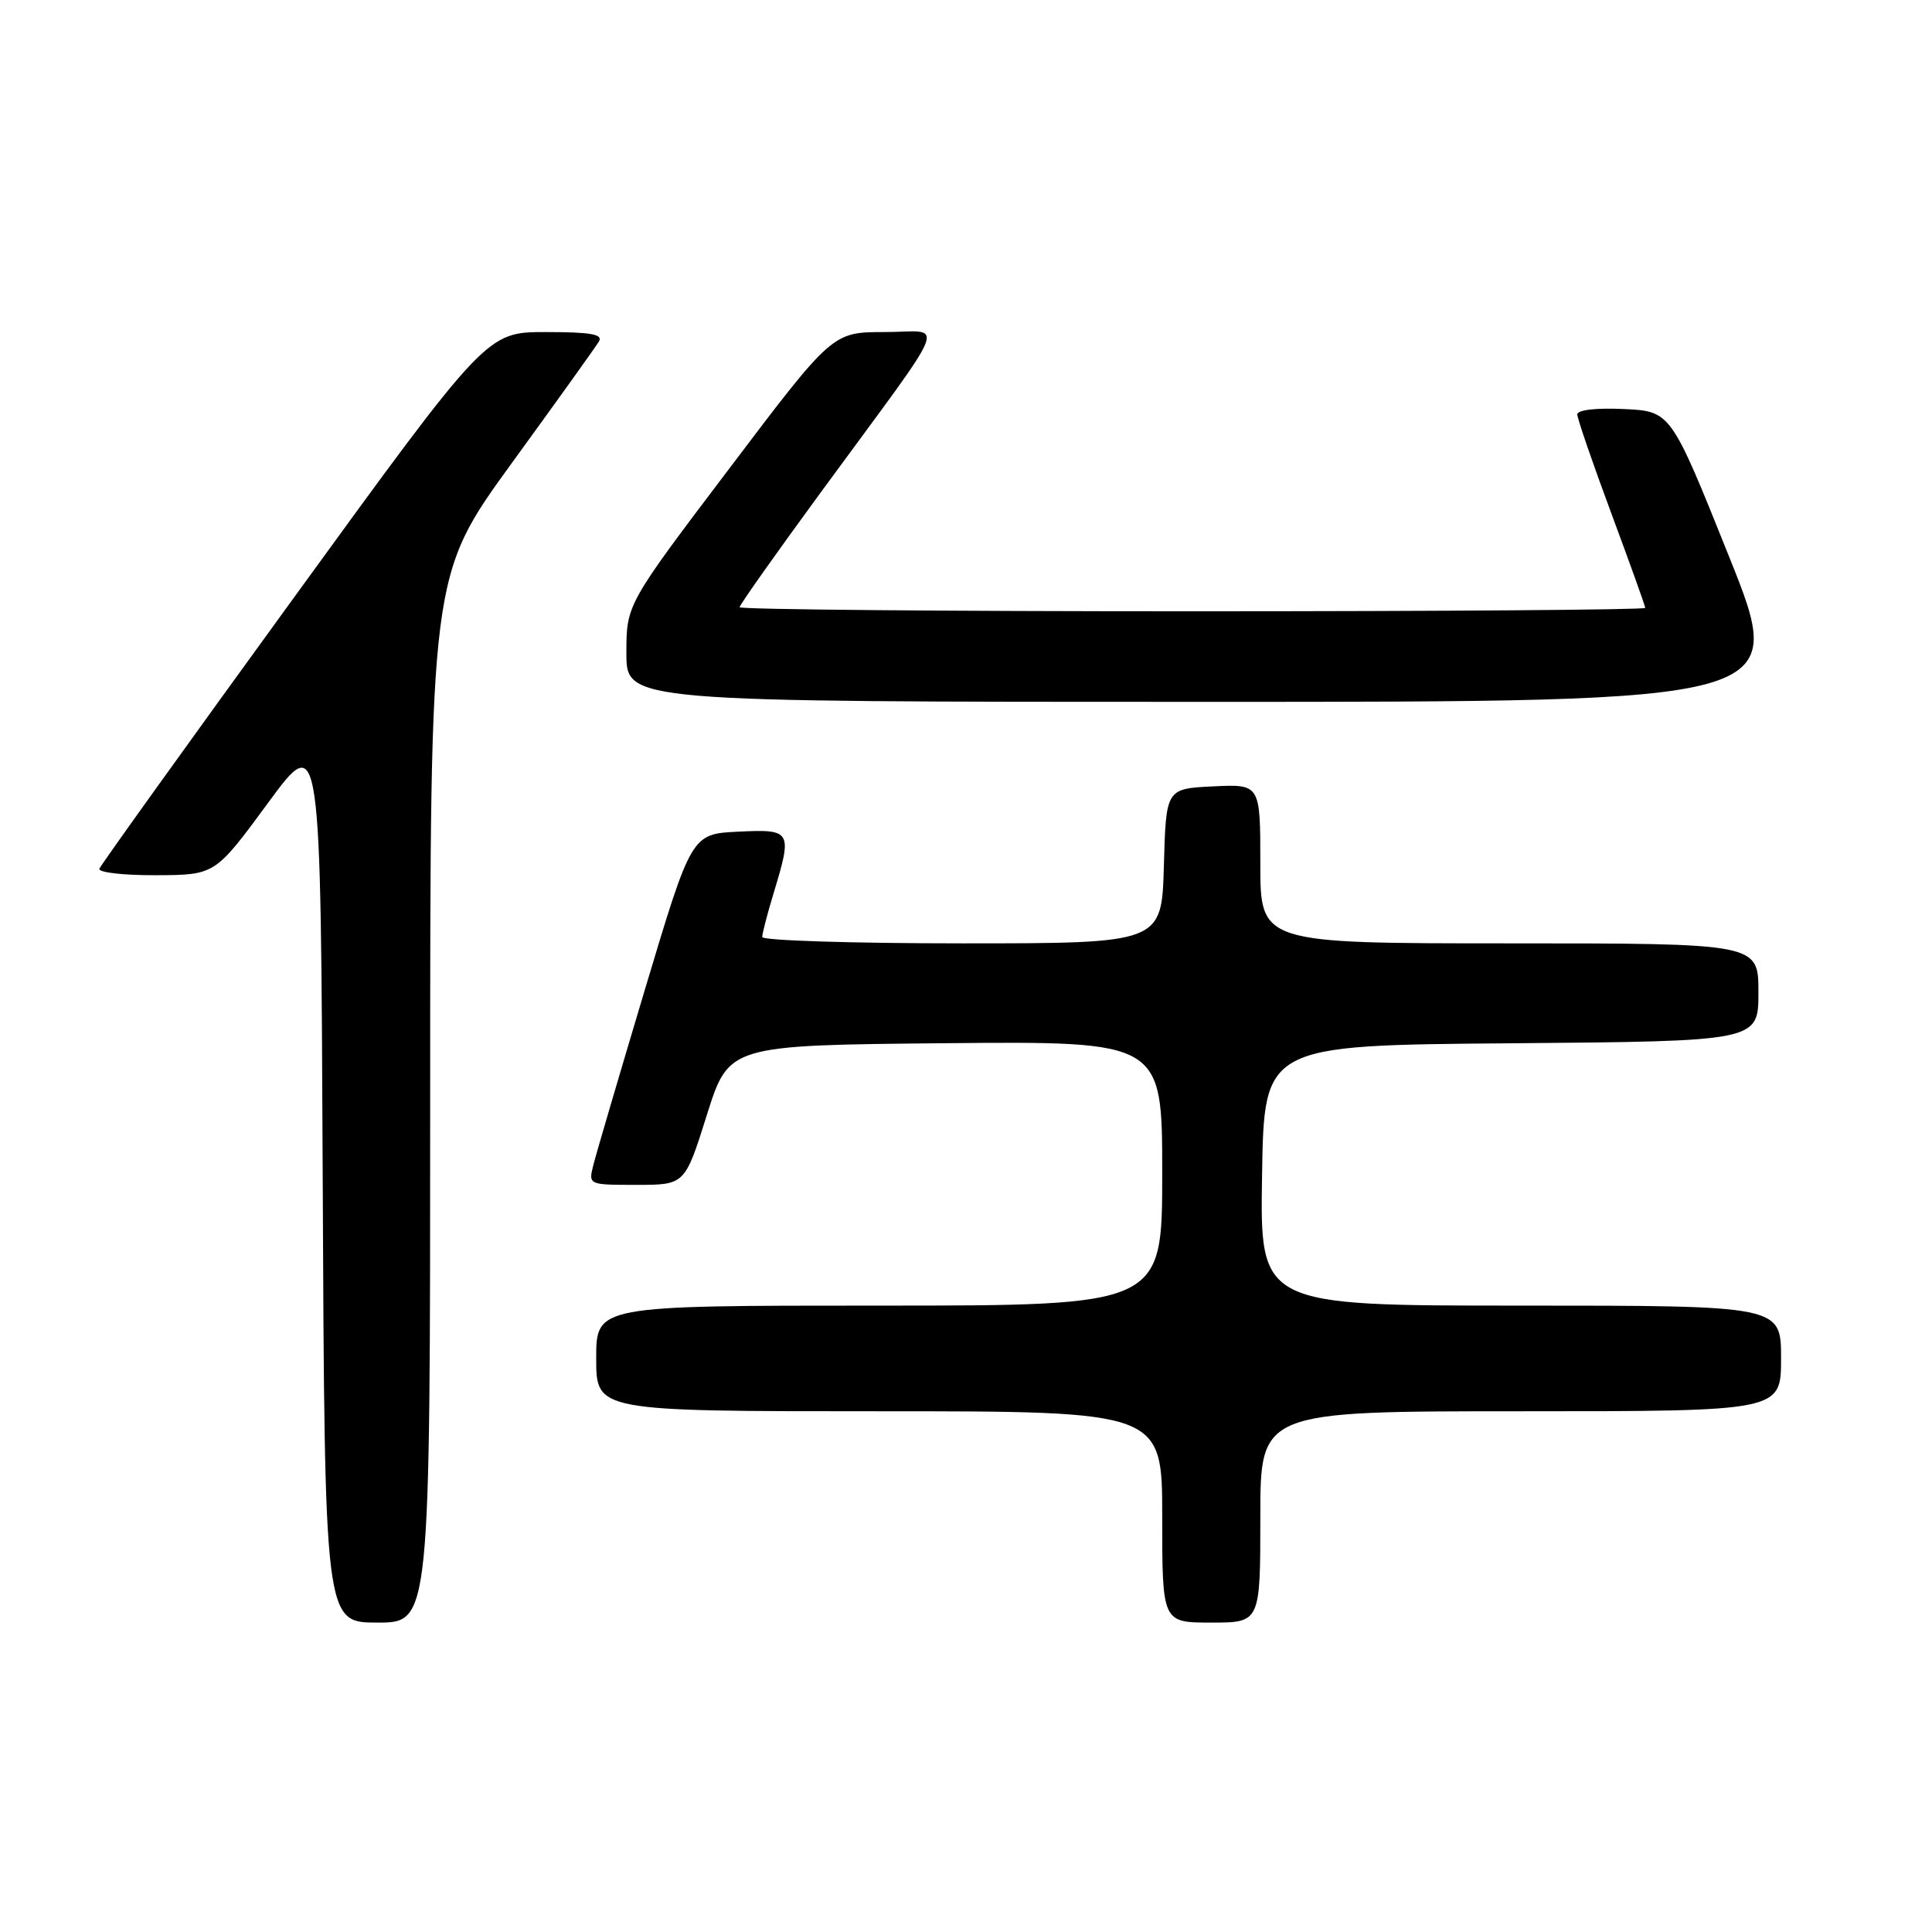 <?xml version="1.0" encoding="UTF-8" standalone="no"?>
<!DOCTYPE svg PUBLIC "-//W3C//DTD SVG 1.1//EN" "http://www.w3.org/Graphics/SVG/1.1/DTD/svg11.dtd" >
<svg xmlns="http://www.w3.org/2000/svg" xmlns:xlink="http://www.w3.org/1999/xlink" version="1.1" viewBox="0 0 256 256">
 <g >
 <path fill="currentColor"
d=" M 57.00 145.63 C 57.00 76.26 57.00 76.26 67.80 61.38 C 73.75 53.20 78.95 45.94 79.36 45.25 C 79.94 44.29 78.29 44.00 72.31 44.00 C 64.50 44.00 64.50 44.00 39.00 79.11 C 24.97 98.42 13.35 114.62 13.17 115.11 C 12.98 115.60 16.36 115.99 20.67 115.97 C 28.50 115.94 28.50 115.94 35.50 106.41 C 42.50 96.88 42.50 96.88 42.76 155.94 C 43.02 215.00 43.02 215.00 50.01 215.00 C 57.00 215.00 57.00 215.00 57.00 145.63 Z  M 167.00 201.00 C 167.00 187.00 167.00 187.00 201.50 187.00 C 236.00 187.00 236.00 187.00 236.00 180.00 C 236.00 173.00 236.00 173.00 201.48 173.00 C 166.95 173.00 166.95 173.00 167.23 155.75 C 167.50 138.50 167.50 138.50 200.25 138.24 C 233.00 137.97 233.00 137.97 233.00 131.49 C 233.00 125.00 233.00 125.00 200.00 125.00 C 167.00 125.00 167.00 125.00 167.00 114.45 C 167.00 103.90 167.00 103.90 160.75 104.20 C 154.50 104.50 154.50 104.50 154.22 114.75 C 153.93 125.00 153.93 125.00 127.47 125.00 C 112.91 125.00 101.00 124.62 101.00 124.16 C 101.00 123.70 101.67 121.11 102.49 118.41 C 105.02 110.06 104.91 109.86 97.82 110.20 C 91.63 110.50 91.63 110.50 85.45 131.13 C 82.06 142.47 78.98 152.93 78.62 154.38 C 77.96 157.00 77.96 157.00 84.35 157.00 C 90.75 157.00 90.75 157.00 93.66 147.75 C 96.57 138.50 96.57 138.50 125.28 138.23 C 154.00 137.97 154.00 137.97 154.00 155.48 C 154.00 173.00 154.00 173.00 116.50 173.00 C 79.00 173.00 79.00 173.00 79.00 180.00 C 79.00 187.00 79.00 187.00 116.50 187.00 C 154.00 187.00 154.00 187.00 154.00 201.00 C 154.00 215.00 154.00 215.00 160.50 215.00 C 167.00 215.00 167.00 215.00 167.00 201.00 Z  M 229.11 73.75 C 221.39 54.50 221.39 54.50 215.19 54.20 C 211.53 54.03 209.00 54.31 209.00 54.91 C 209.00 55.46 211.03 61.35 213.50 68.00 C 215.97 74.65 218.00 80.30 218.00 80.55 C 218.00 80.80 191.00 81.00 158.00 81.00 C 125.00 81.00 98.00 80.76 98.00 80.46 C 98.00 80.16 102.85 73.30 108.78 65.21 C 126.34 41.25 125.25 44.00 117.23 44.00 C 110.31 44.00 110.31 44.00 96.66 62.05 C 83.00 80.09 83.00 80.09 83.00 86.55 C 83.00 93.00 83.00 93.00 159.91 93.00 C 236.83 93.00 236.83 93.00 229.11 73.75 Z "/>
</g>
</svg>